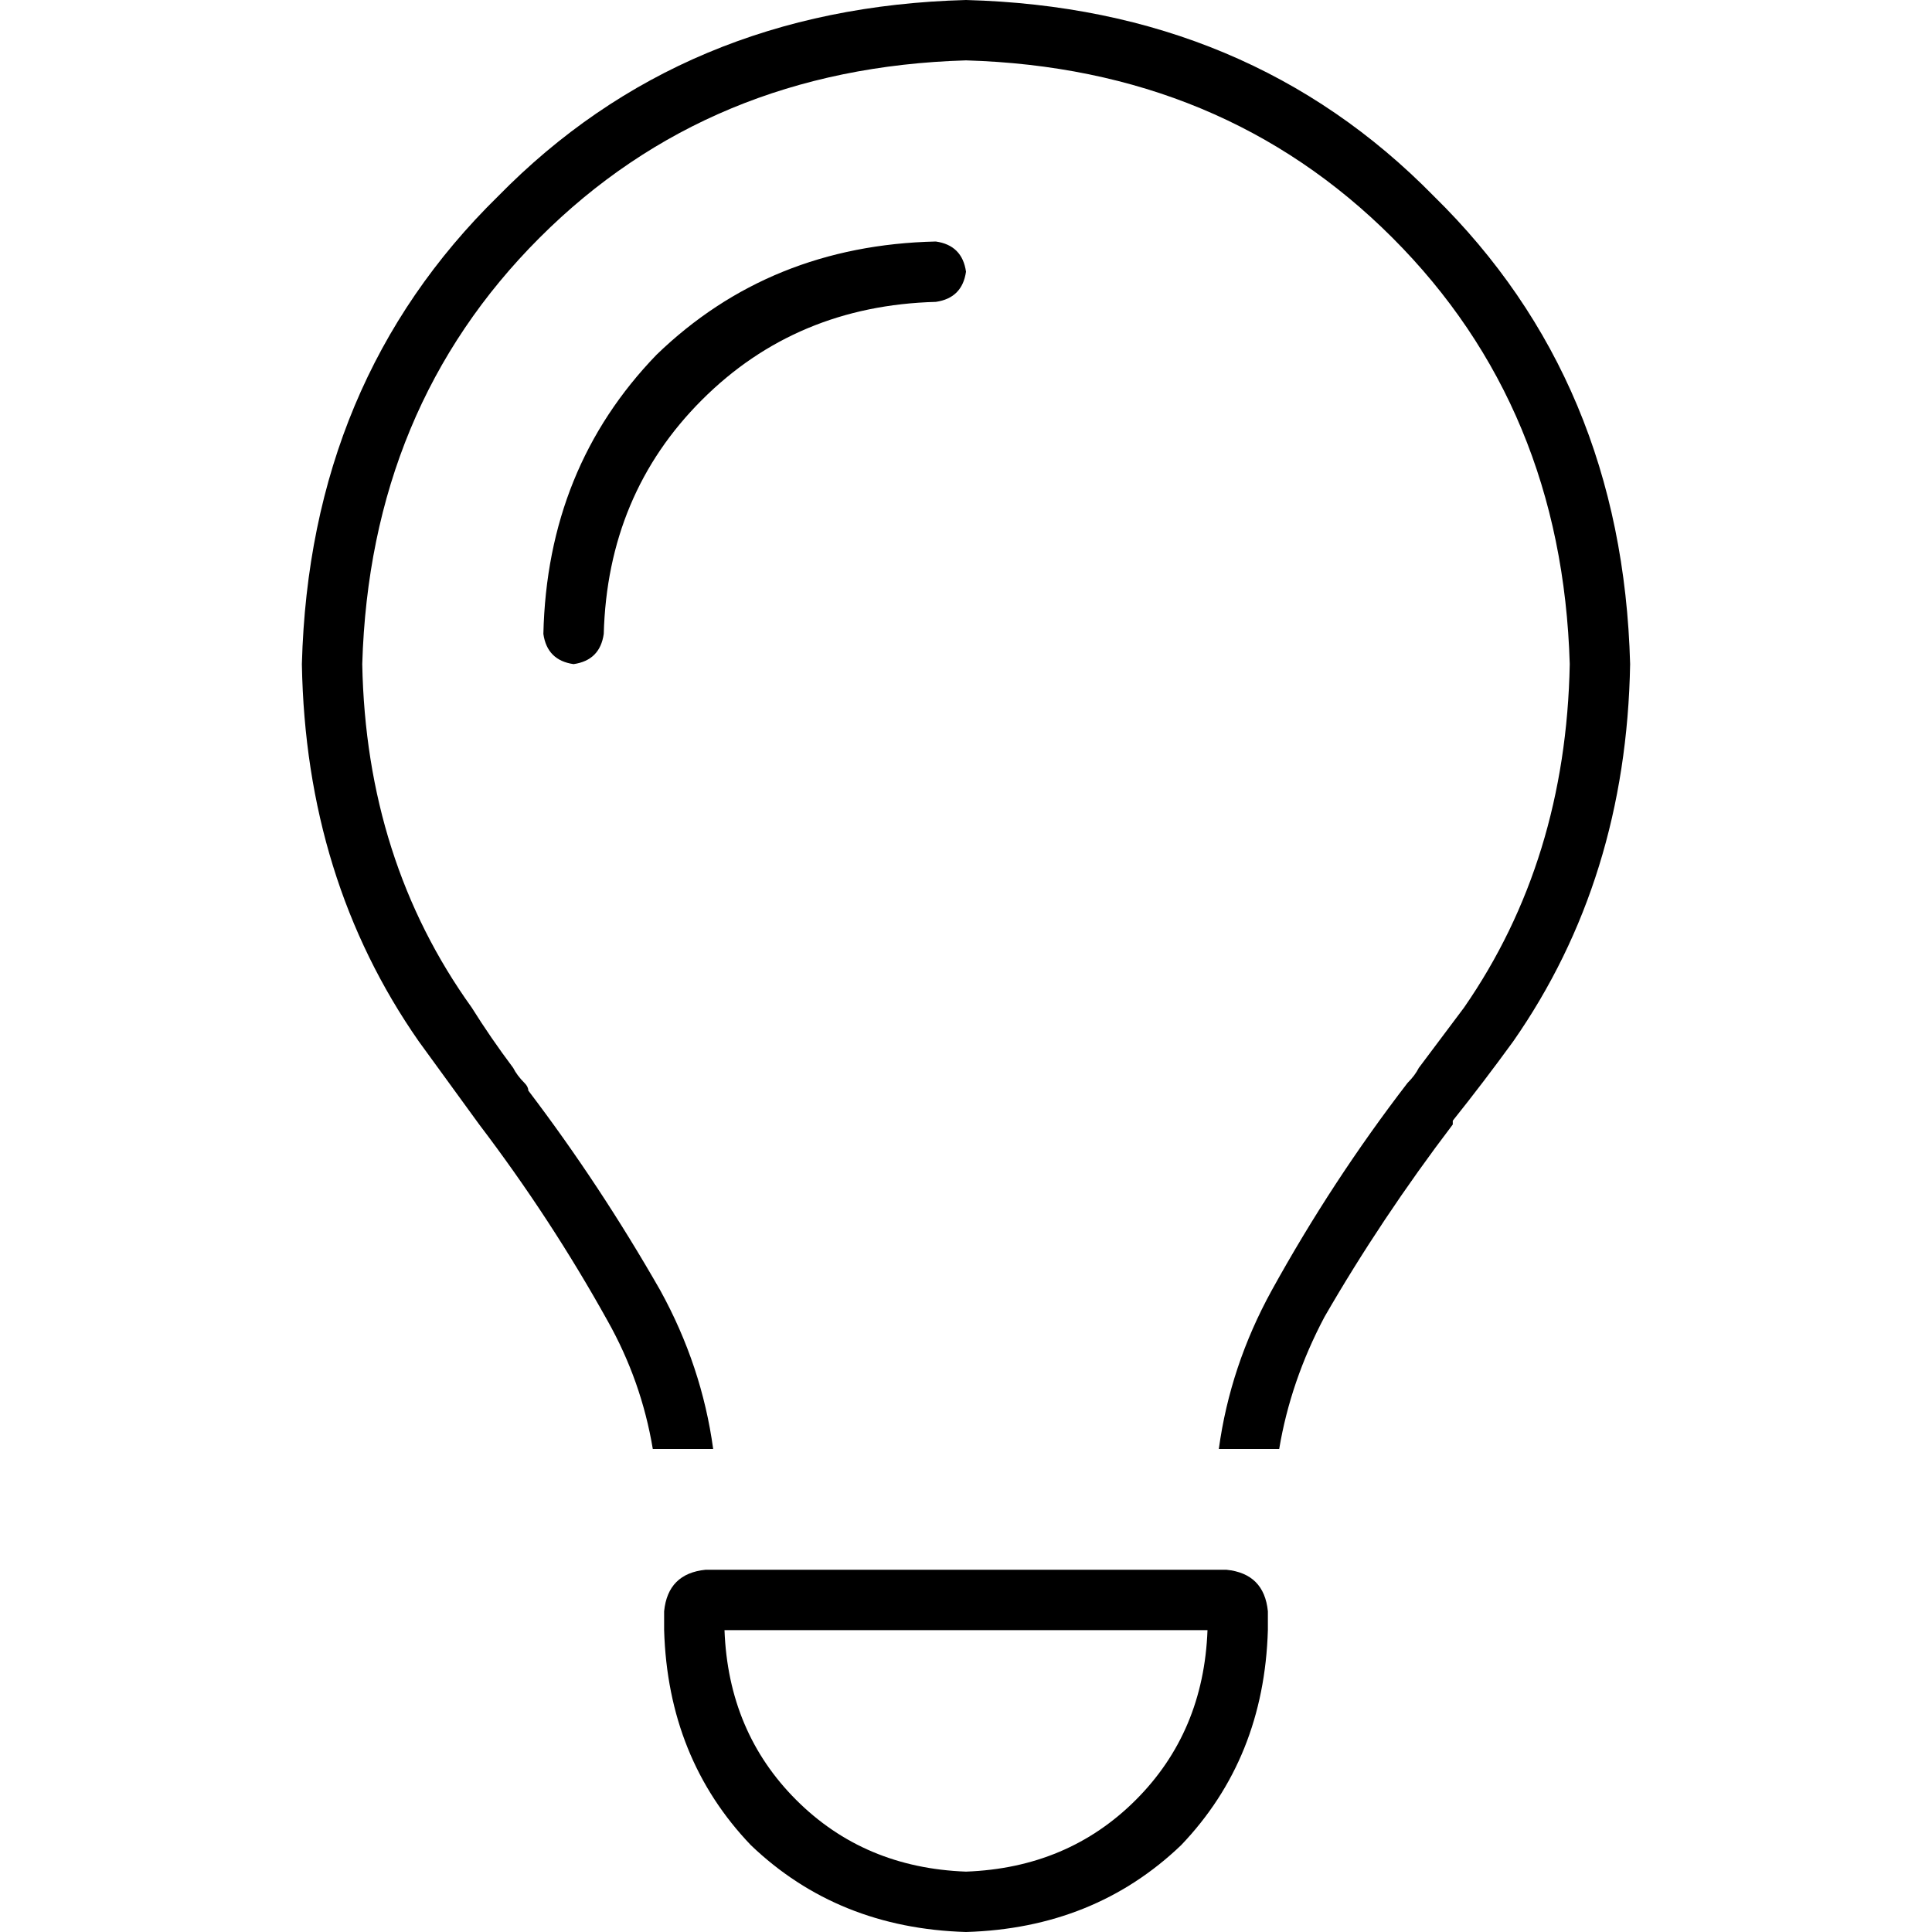 <svg xmlns="http://www.w3.org/2000/svg" viewBox="0 0 512 512">
  <path d="M 388 267 Q 415 228 416 176 Q 414 108 369 63 Q 324 18 256 16 Q 188 18 143 63 Q 98 108 96 176 Q 97 228 125 267 Q 130 275 136 283 Q 137 285 139 287 L 139 287 L 139 287 L 139 287 L 139 287 Q 140 288 140 289 Q 159 314 175 342 Q 186 362 189 384 L 173 384 L 173 384 Q 170 366 161 350 Q 146 323 127 298 Q 127 298 127 298 L 127 298 L 127 298 L 127 298 L 127 298 L 127 298 L 127 298 Q 119 287 111 276 Q 81 233 80 176 Q 82 101 132 52 Q 181 2 256 0 Q 331 2 380 52 Q 430 101 432 176 Q 431 233 401 276 Q 393 287 385 297 Q 385 298 385 298 L 385 298 L 385 298 L 385 298 L 385 298 Q 366 323 351 349 Q 342 366 339 384 L 323 384 L 323 384 Q 326 362 337 342 Q 353 313 373 287 Q 375 285 376 283 Q 382 275 388 267 L 388 267 Z M 248 80 Q 211 81 186 106 L 186 106 L 186 106 Q 161 131 160 168 Q 159 175 152 176 Q 145 175 144 168 Q 145 124 174 94 Q 204 65 248 64 Q 255 65 256 72 Q 255 79 248 80 L 248 80 Z M 192 432 Q 193 459 211 477 L 211 477 L 211 477 Q 229 495 256 496 Q 283 495 301 477 Q 319 459 320 432 L 192 432 L 192 432 Z M 176 432 L 176 427 L 176 432 L 176 427 Q 177 417 187 416 L 325 416 L 325 416 Q 335 417 336 427 L 336 432 L 336 432 Q 335 466 313 489 Q 290 511 256 512 Q 222 511 199 489 Q 177 466 176 432 L 176 432 Z" />
</svg>